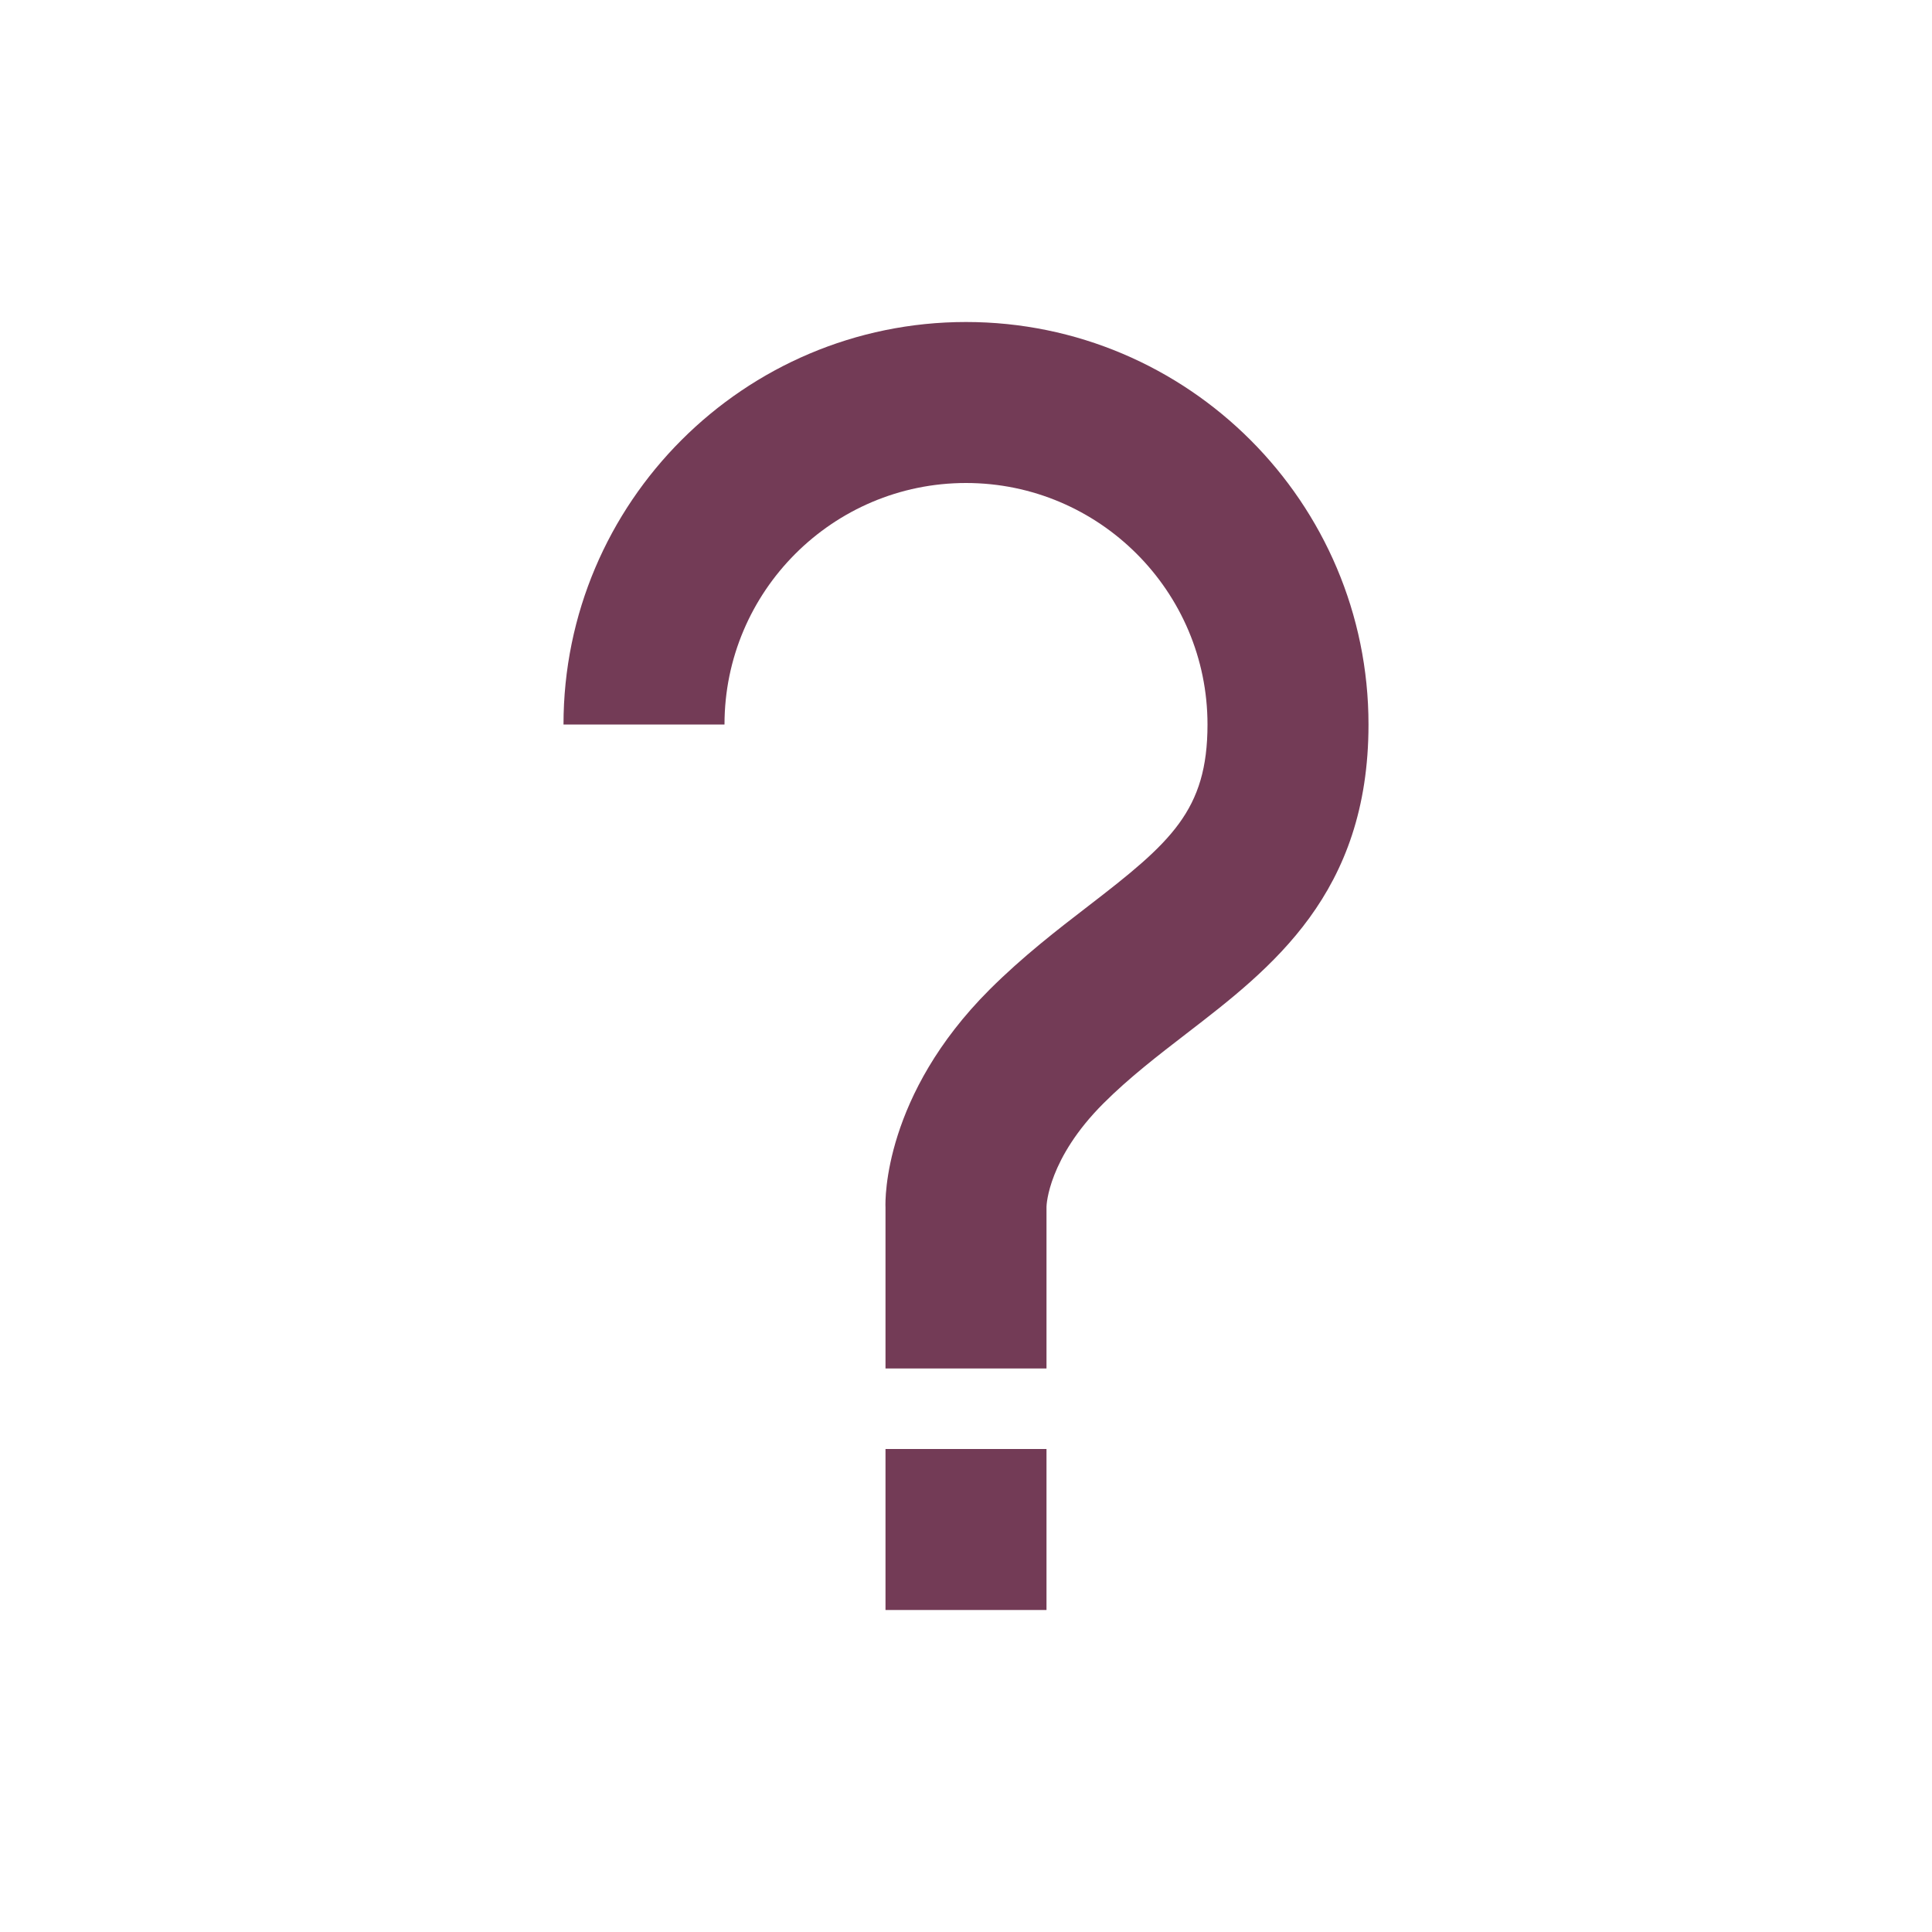 <svg xmlns="http://www.w3.org/2000/svg" width="24" height="24" viewBox="0 0 24 24">
    <title>Question Mark</title>
    <style>
        .s0 { fill: #733B56 }
    </style>
    <path class="s0" d="M12 4C9.243 4 7 6.243 7 9h2c0-1.654 1.346-3 3-3s3 1.346 3 3c0 1.069-.454 1.465-1.481 2.255-.382.294-.813.626-1.226 1.038C10.981 13.604 10.995 14.897 11 15v2h2v-2.009c0-.024.023-.601.707-1.284.32-.32.682-.598 1.031-.867C15.798 12.024 17 11.1 17 9c0-2.757-2.243-5-5-5zm-1 14h2v2h-2z"></path>
</svg>